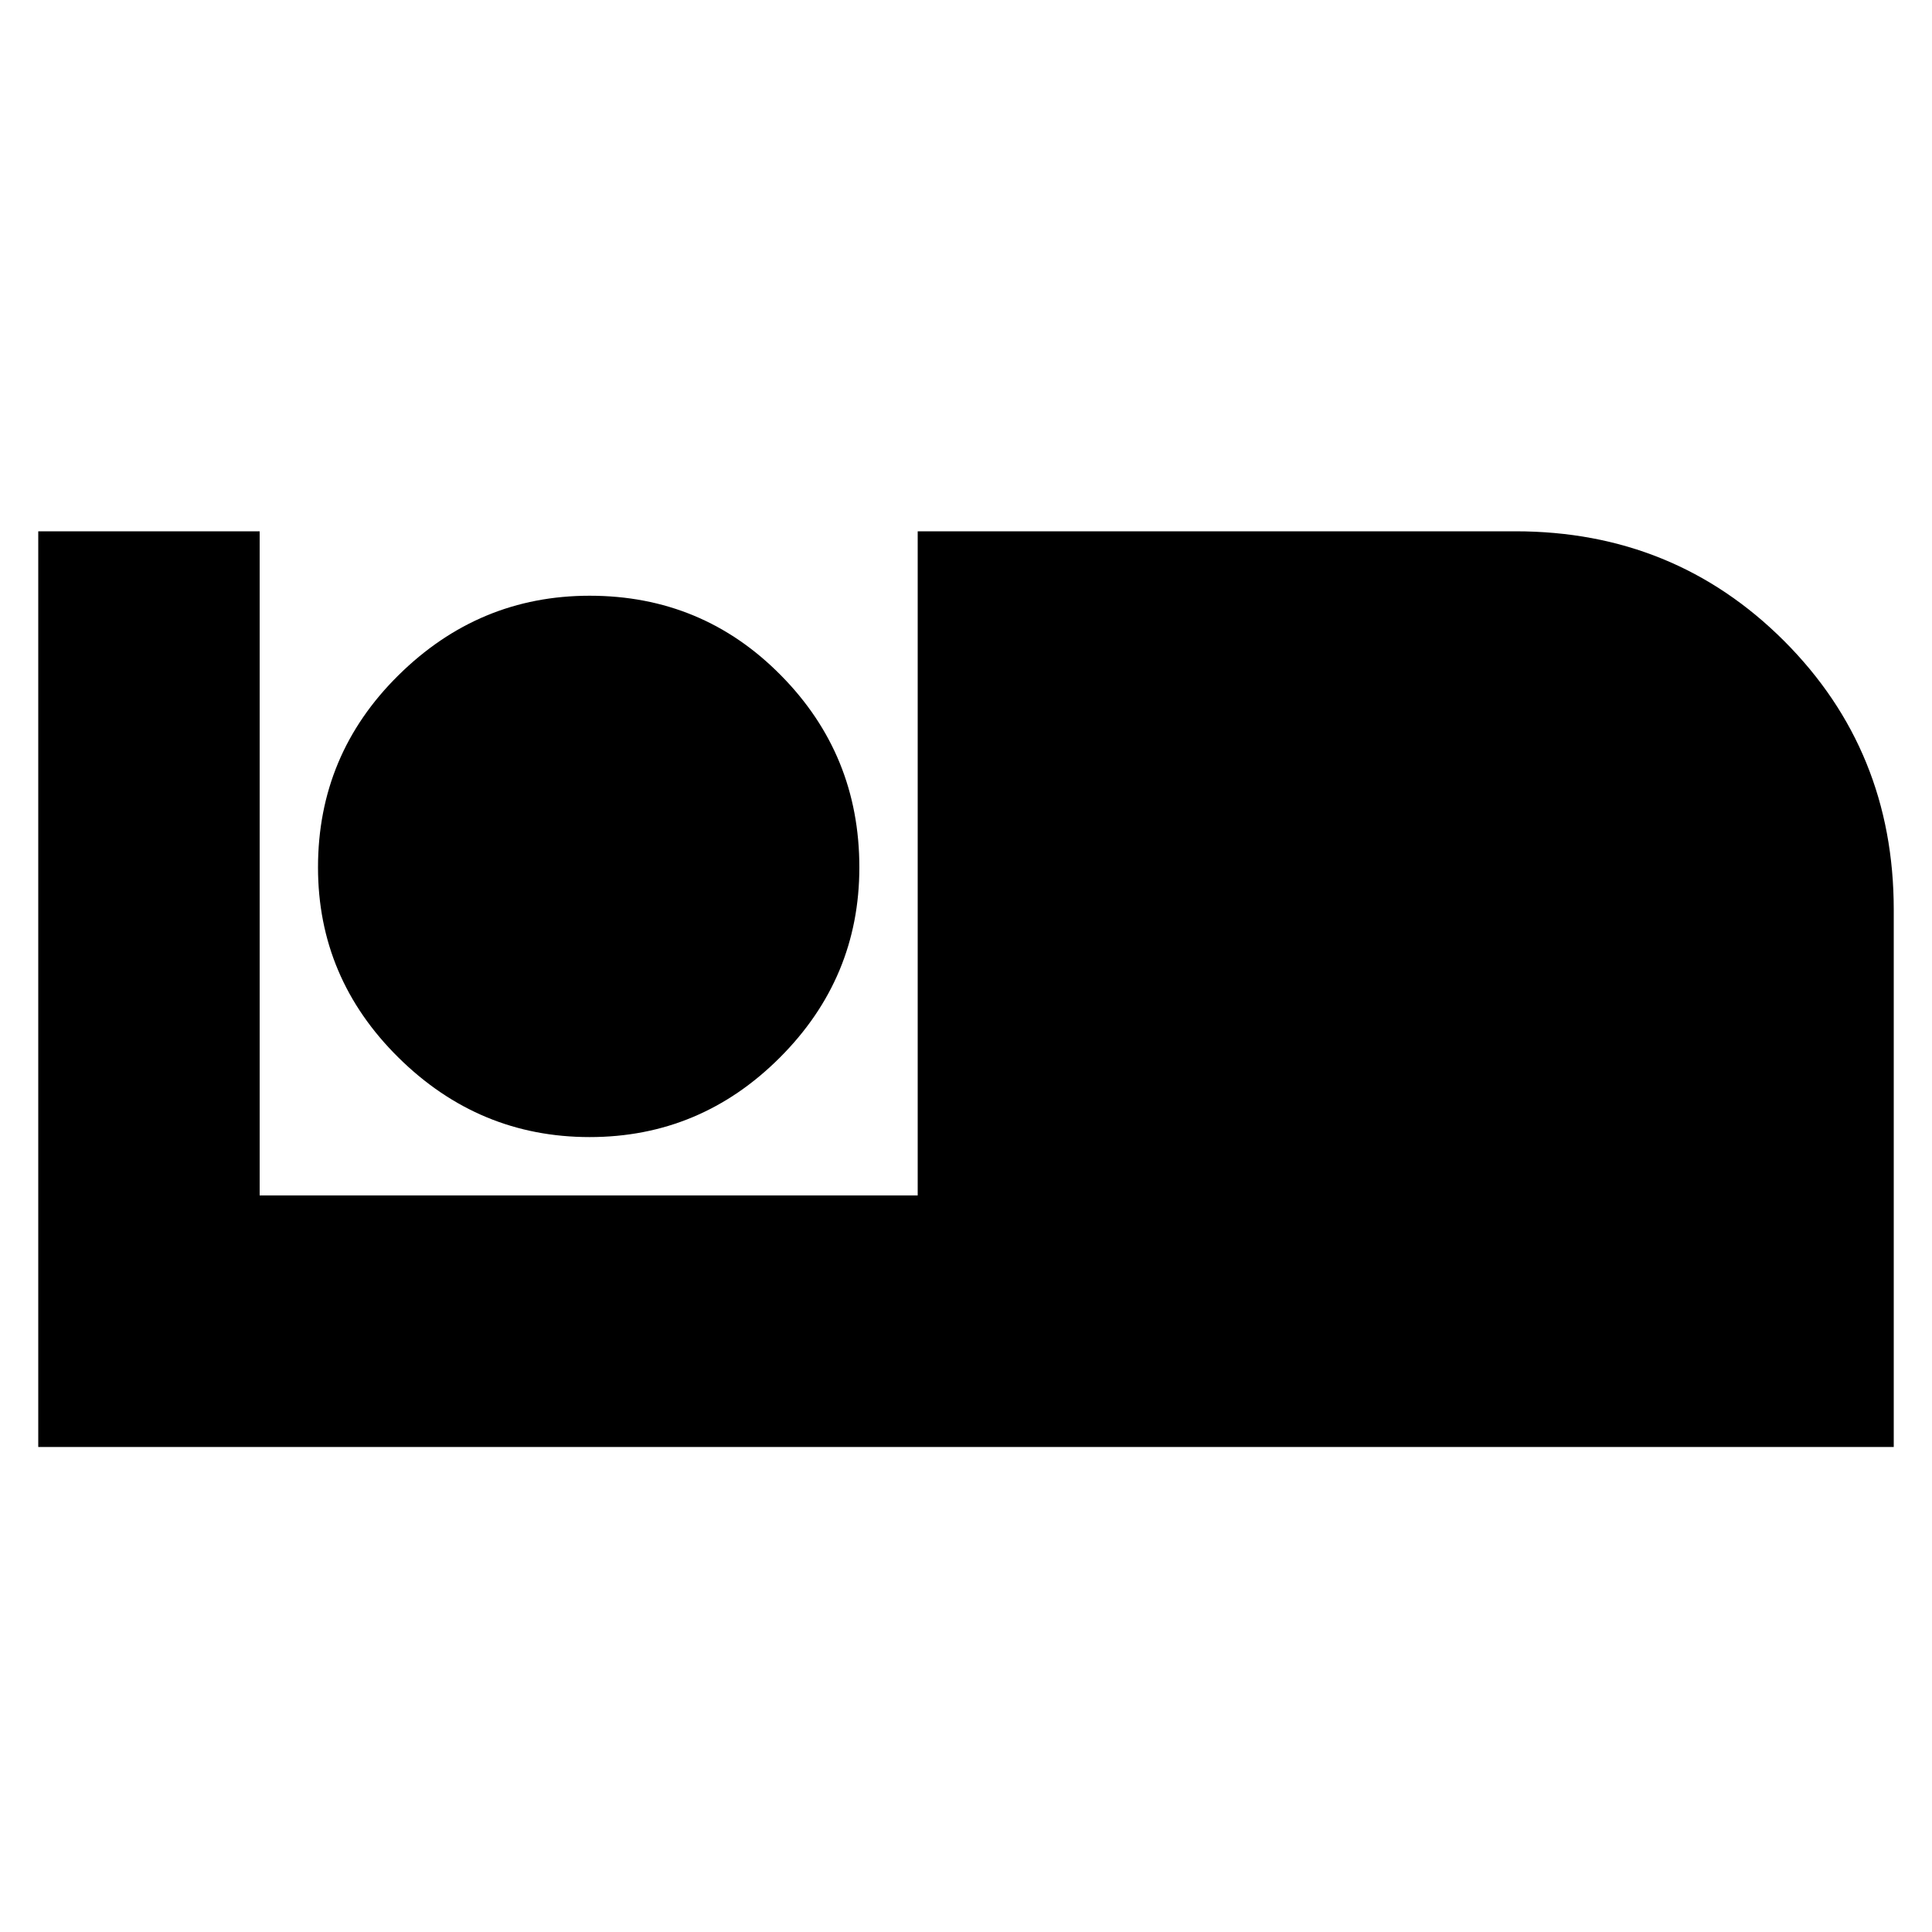 <svg xmlns="http://www.w3.org/2000/svg" height="20" width="20"><path d="M.396 14.979V5.5h2.292v6.875H9.5V5.5h6.188q1.645 0 2.781 1.135 1.135 1.136 1.135 2.782v5.562Zm5.708-3.208q-1.146 0-1.979-.823-.833-.823-.833-1.969 0-1.167.833-1.989.833-.823 1.979-.823 1.167 0 1.979.823.813.822.813 1.989 0 1.146-.823 1.969-.823.823-1.969.823Z"/></svg>